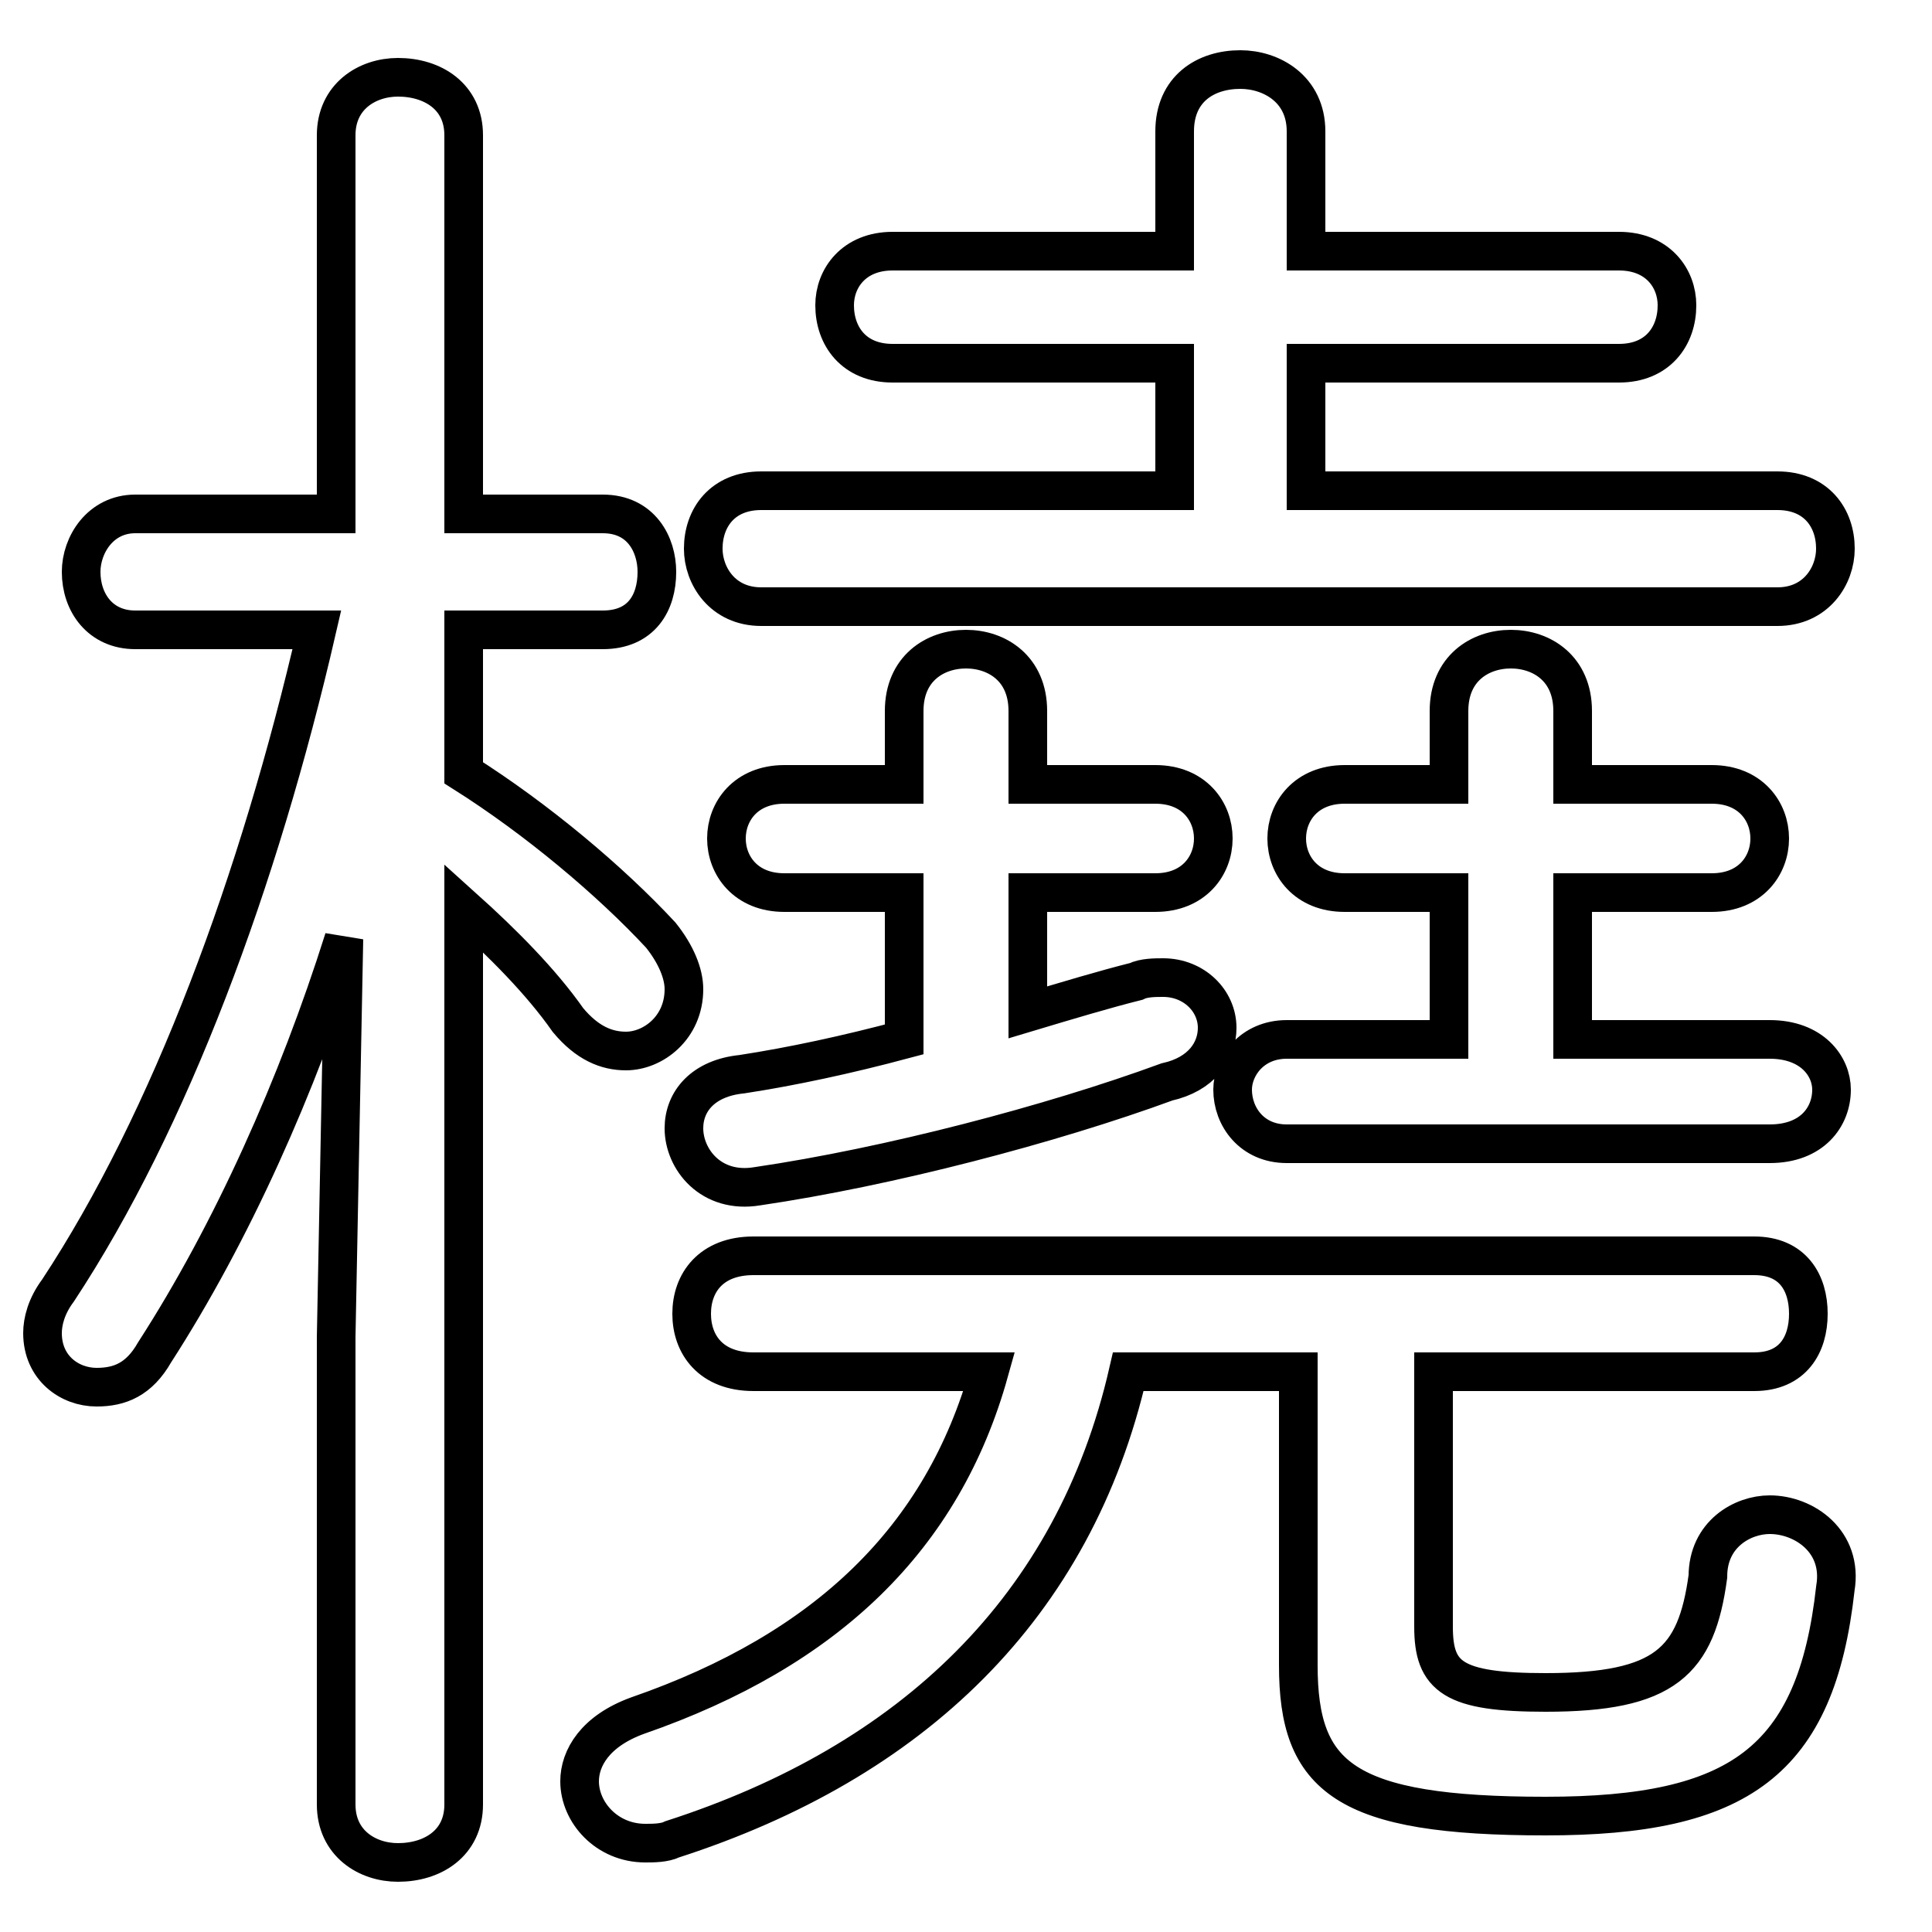 <svg xmlns="http://www.w3.org/2000/svg" viewBox="0 -44.0 50.0 50.0">
    <rect x="0" y="-44.0" width="50.0" height="50.0" fill="#808080" stroke="none"/>
    <g transform="scale(1, -1)">
        <!-- ボディの枠 -->
        <rect x="0" y="-6.0" width="50.0" height="50.0"
            stroke="white" fill="white"/>
        <!-- グリフ座標系の原点 -->
        <circle cx="0" cy="0" r="5" fill="white"/>
        <!-- グリフのアウトライン -->
        <g style="fill:none;stroke:#000000;stroke-width:1;">
<path d="M 8.2 27.7 C 6.7 21.2 4.4 15.0 1.5 10.6 C 1.2 10.2 1.1 9.8 1.1 9.5 C 1.1 8.6 1.8 8.1 2.5 8.1 C 3.1 8.1 3.6 8.3 4.0 9.0 C 6.0 12.1 7.7 15.9 8.9 19.7 L 8.7 9.4 L 8.7 -2.7 C 8.7 -3.7 9.5 -4.2 10.3 -4.2 C 11.2 -4.2 12.0 -3.7 12.0 -2.7 L 12.0 20.5 C 13.0 19.6 14.0 18.6 14.7 17.6 C 15.2 17.0 15.7 16.8 16.2 16.8 C 16.9 16.8 17.7 17.4 17.7 18.4 C 17.7 18.8 17.5 19.3 17.1 19.8 C 15.8 21.2 13.9 22.8 12.0 24.0 L 12.0 27.7 L 15.6 27.7 C 16.6 27.7 17.0 28.4 17.0 29.2 C 17.0 29.9 16.6 30.7 15.6 30.7 L 12.0 30.7 L 12.0 40.5 C 12.0 41.5 11.2 42.0 10.3 42.0 C 9.5 42.0 8.7 41.5 8.7 40.5 L 8.7 30.7 L 3.5 30.7 C 2.6 30.7 2.1 29.9 2.1 29.2 C 2.1 28.4 2.6 27.7 3.5 27.7 Z M 26.6 20.9 L 29.9 20.9 C 30.9 20.9 31.4 21.6 31.4 22.3 C 31.4 23.0 30.9 23.7 29.9 23.7 L 26.6 23.7 L 26.6 25.6 C 26.6 26.7 25.8 27.2 25.0 27.2 C 24.2 27.2 23.4 26.7 23.4 25.6 L 23.4 23.7 L 20.3 23.7 C 19.3 23.7 18.8 23.0 18.8 22.3 C 18.8 21.6 19.3 20.9 20.3 20.9 L 23.4 20.9 L 23.4 17.1 C 21.9 16.7 20.5 16.4 19.2 16.2 C 18.2 16.1 17.7 15.5 17.7 14.8 C 17.7 14.0 18.4 13.1 19.6 13.3 C 23.0 13.8 27.2 14.9 30.2 16.0 C 31.1 16.2 31.5 16.8 31.5 17.4 C 31.5 18.1 30.9 18.7 30.1 18.7 C 29.9 18.7 29.6 18.7 29.4 18.6 C 28.6 18.4 27.6 18.1 26.6 17.8 Z M 33.8 31.3 L 33.8 34.6 L 41.9 34.6 C 42.9 34.6 43.4 35.3 43.4 36.1 C 43.4 36.8 42.9 37.5 41.9 37.5 L 33.8 37.5 L 33.8 40.6 C 33.8 41.7 32.9 42.2 32.1 42.2 C 31.2 42.2 30.4 41.7 30.4 40.6 L 30.4 37.5 L 23.1 37.5 C 22.1 37.5 21.6 36.8 21.6 36.1 C 21.6 35.3 22.1 34.6 23.1 34.6 L 30.4 34.6 L 30.4 31.3 L 19.7 31.3 C 18.7 31.3 18.2 30.6 18.2 29.8 C 18.2 29.1 18.7 28.3 19.7 28.3 L 46.0 28.3 C 47.0 28.3 47.5 29.1 47.5 29.8 C 47.5 30.6 47.0 31.3 46.0 31.3 Z M 40.7 17.1 L 40.7 20.9 L 44.3 20.9 C 45.3 20.9 45.8 21.6 45.8 22.3 C 45.8 23.0 45.3 23.7 44.3 23.7 L 40.7 23.7 L 40.7 25.6 C 40.7 26.7 39.9 27.2 39.1 27.2 C 38.3 27.2 37.5 26.7 37.5 25.6 L 37.5 23.7 L 34.8 23.7 C 33.8 23.7 33.3 23.0 33.3 22.3 C 33.3 21.6 33.8 20.9 34.8 20.9 L 37.5 20.9 L 37.5 17.1 L 33.3 17.1 C 32.4 17.1 31.9 16.4 31.9 15.8 C 31.9 15.1 32.4 14.4 33.3 14.4 L 45.8 14.4 C 46.9 14.4 47.4 15.1 47.4 15.8 C 47.4 16.4 46.9 17.1 45.8 17.1 Z M 33.6 8.5 L 33.6 0.9 C 33.6 -2.0 34.8 -3.0 40.0 -3.0 C 45.0 -3.0 47.0 -1.6 47.5 2.9 C 47.7 4.1 46.7 4.8 45.8 4.8 C 45.1 4.8 44.2 4.3 44.2 3.2 C 43.9 1.0 43.1 0.2 40.0 0.2 C 37.6 0.2 37.1 0.6 37.1 1.9 L 37.1 8.5 L 45.4 8.5 C 46.4 8.5 46.8 9.2 46.8 10.0 C 46.8 10.8 46.4 11.5 45.4 11.5 L 19.5 11.5 C 18.4 11.5 17.9 10.8 17.9 10.0 C 17.9 9.2 18.4 8.5 19.5 8.5 L 25.6 8.5 C 24.4 4.2 21.4 1.3 16.5 -0.4 C 15.4 -0.8 15.0 -1.5 15.0 -2.1 C 15.0 -2.9 15.7 -3.7 16.7 -3.7 C 16.9 -3.7 17.2 -3.7 17.4 -3.6 C 23.6 -1.6 27.8 2.4 29.2 8.5 Z"/>
</g>
</g>
</svg>